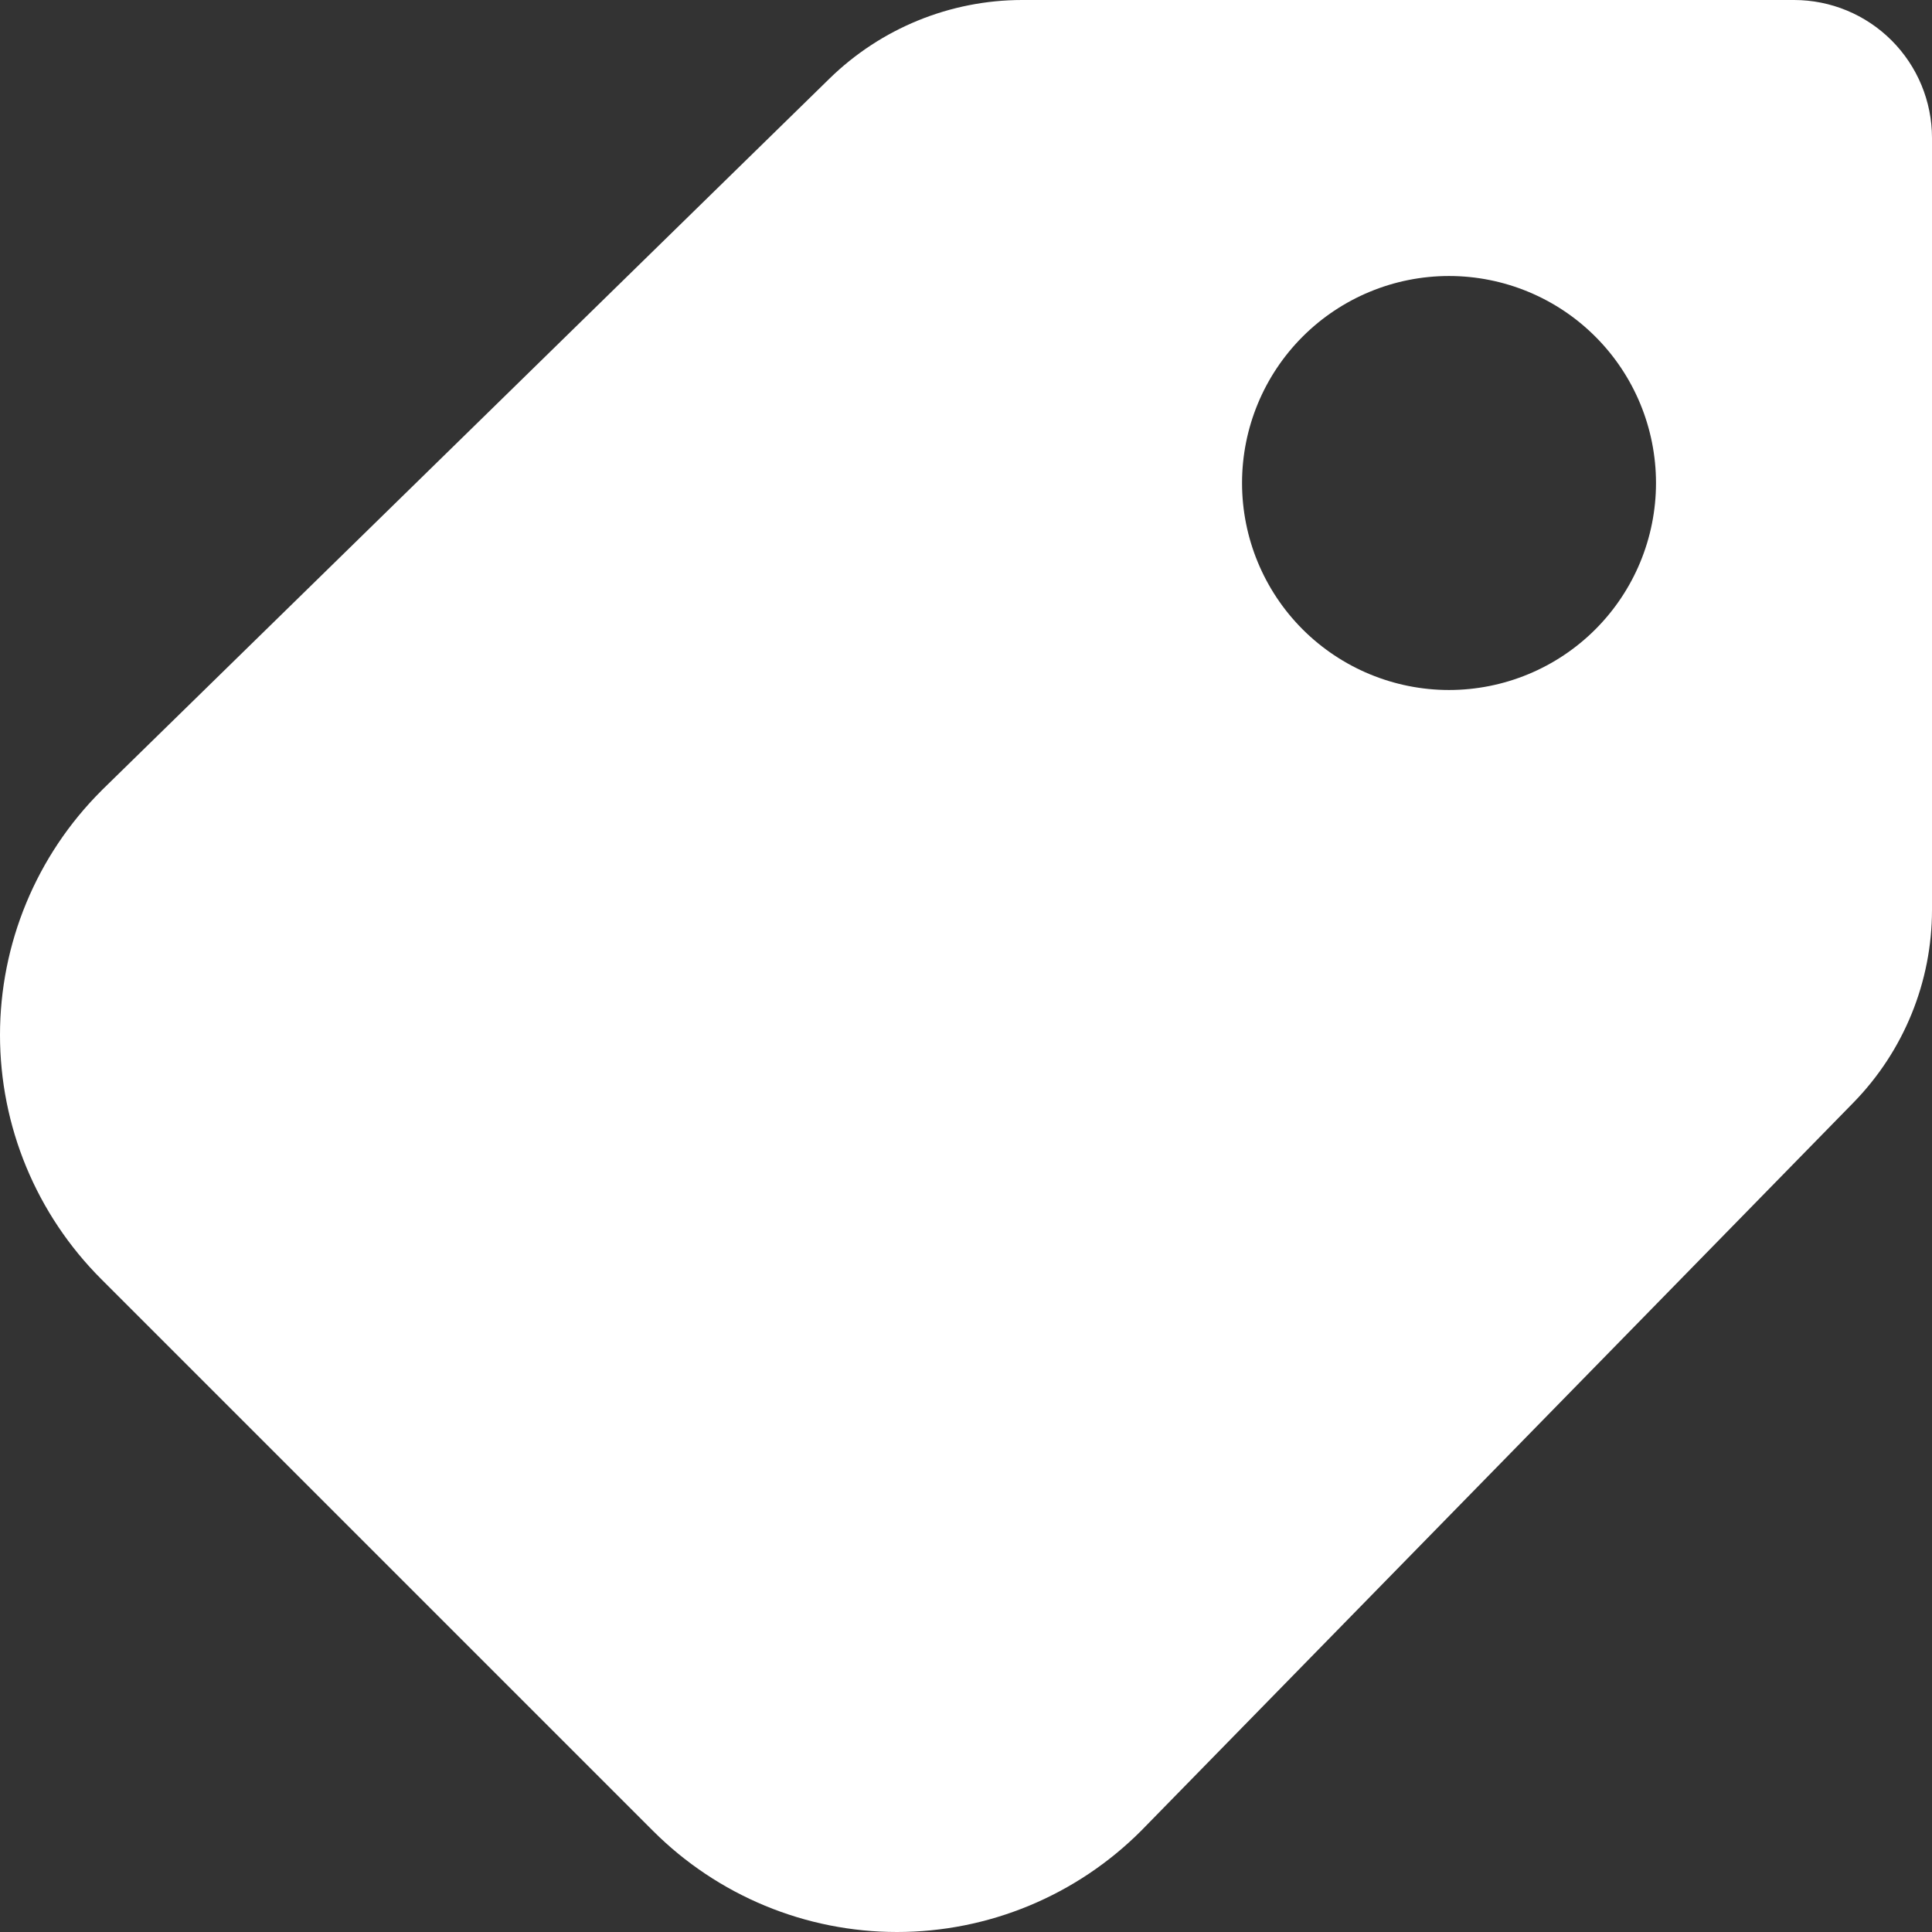 <svg width="50" height="50" viewBox="0 0 50 50" fill="none" xmlns="http://www.w3.org/2000/svg">
<rect x="0" y="0" width="50" height="50" fill="#333333" stroke="none"/>
<path d="M26.458 0H46.429C47.376 0 48.284 0.376 48.954 1.046C49.624 1.716 50 2.624 50 3.571V23.542C50.001 25.41 49.27 27.203 47.964 28.538L29.529 47.384C28.7 48.213 27.716 48.871 26.632 49.32C25.549 49.769 24.388 50 23.215 50C22.043 50 20.881 49.769 19.798 49.32C18.715 48.871 17.73 48.213 16.901 47.384L2.616 33.099C1.787 32.27 1.129 31.285 0.68 30.202C0.231 29.119 0 27.957 0 26.785C0 25.612 0.231 24.451 0.68 23.368C1.129 22.284 1.787 21.3 2.616 20.471L2.644 20.442L21.465 2.036C22.799 0.732 24.589 0.001 26.454 0H26.458ZM37.5 17.857C38.921 17.857 40.284 17.292 41.288 16.288C42.293 15.283 42.857 13.92 42.857 12.5C42.857 11.079 42.293 9.716 41.288 8.712C40.284 7.707 38.921 7.143 37.5 7.143C36.08 7.143 34.717 7.707 33.712 8.712C32.708 9.716 32.144 11.079 32.144 12.5C32.144 13.92 32.708 15.283 33.712 16.288C34.717 17.292 36.08 17.857 37.5 17.857Z" fill="white"/>
</svg>
